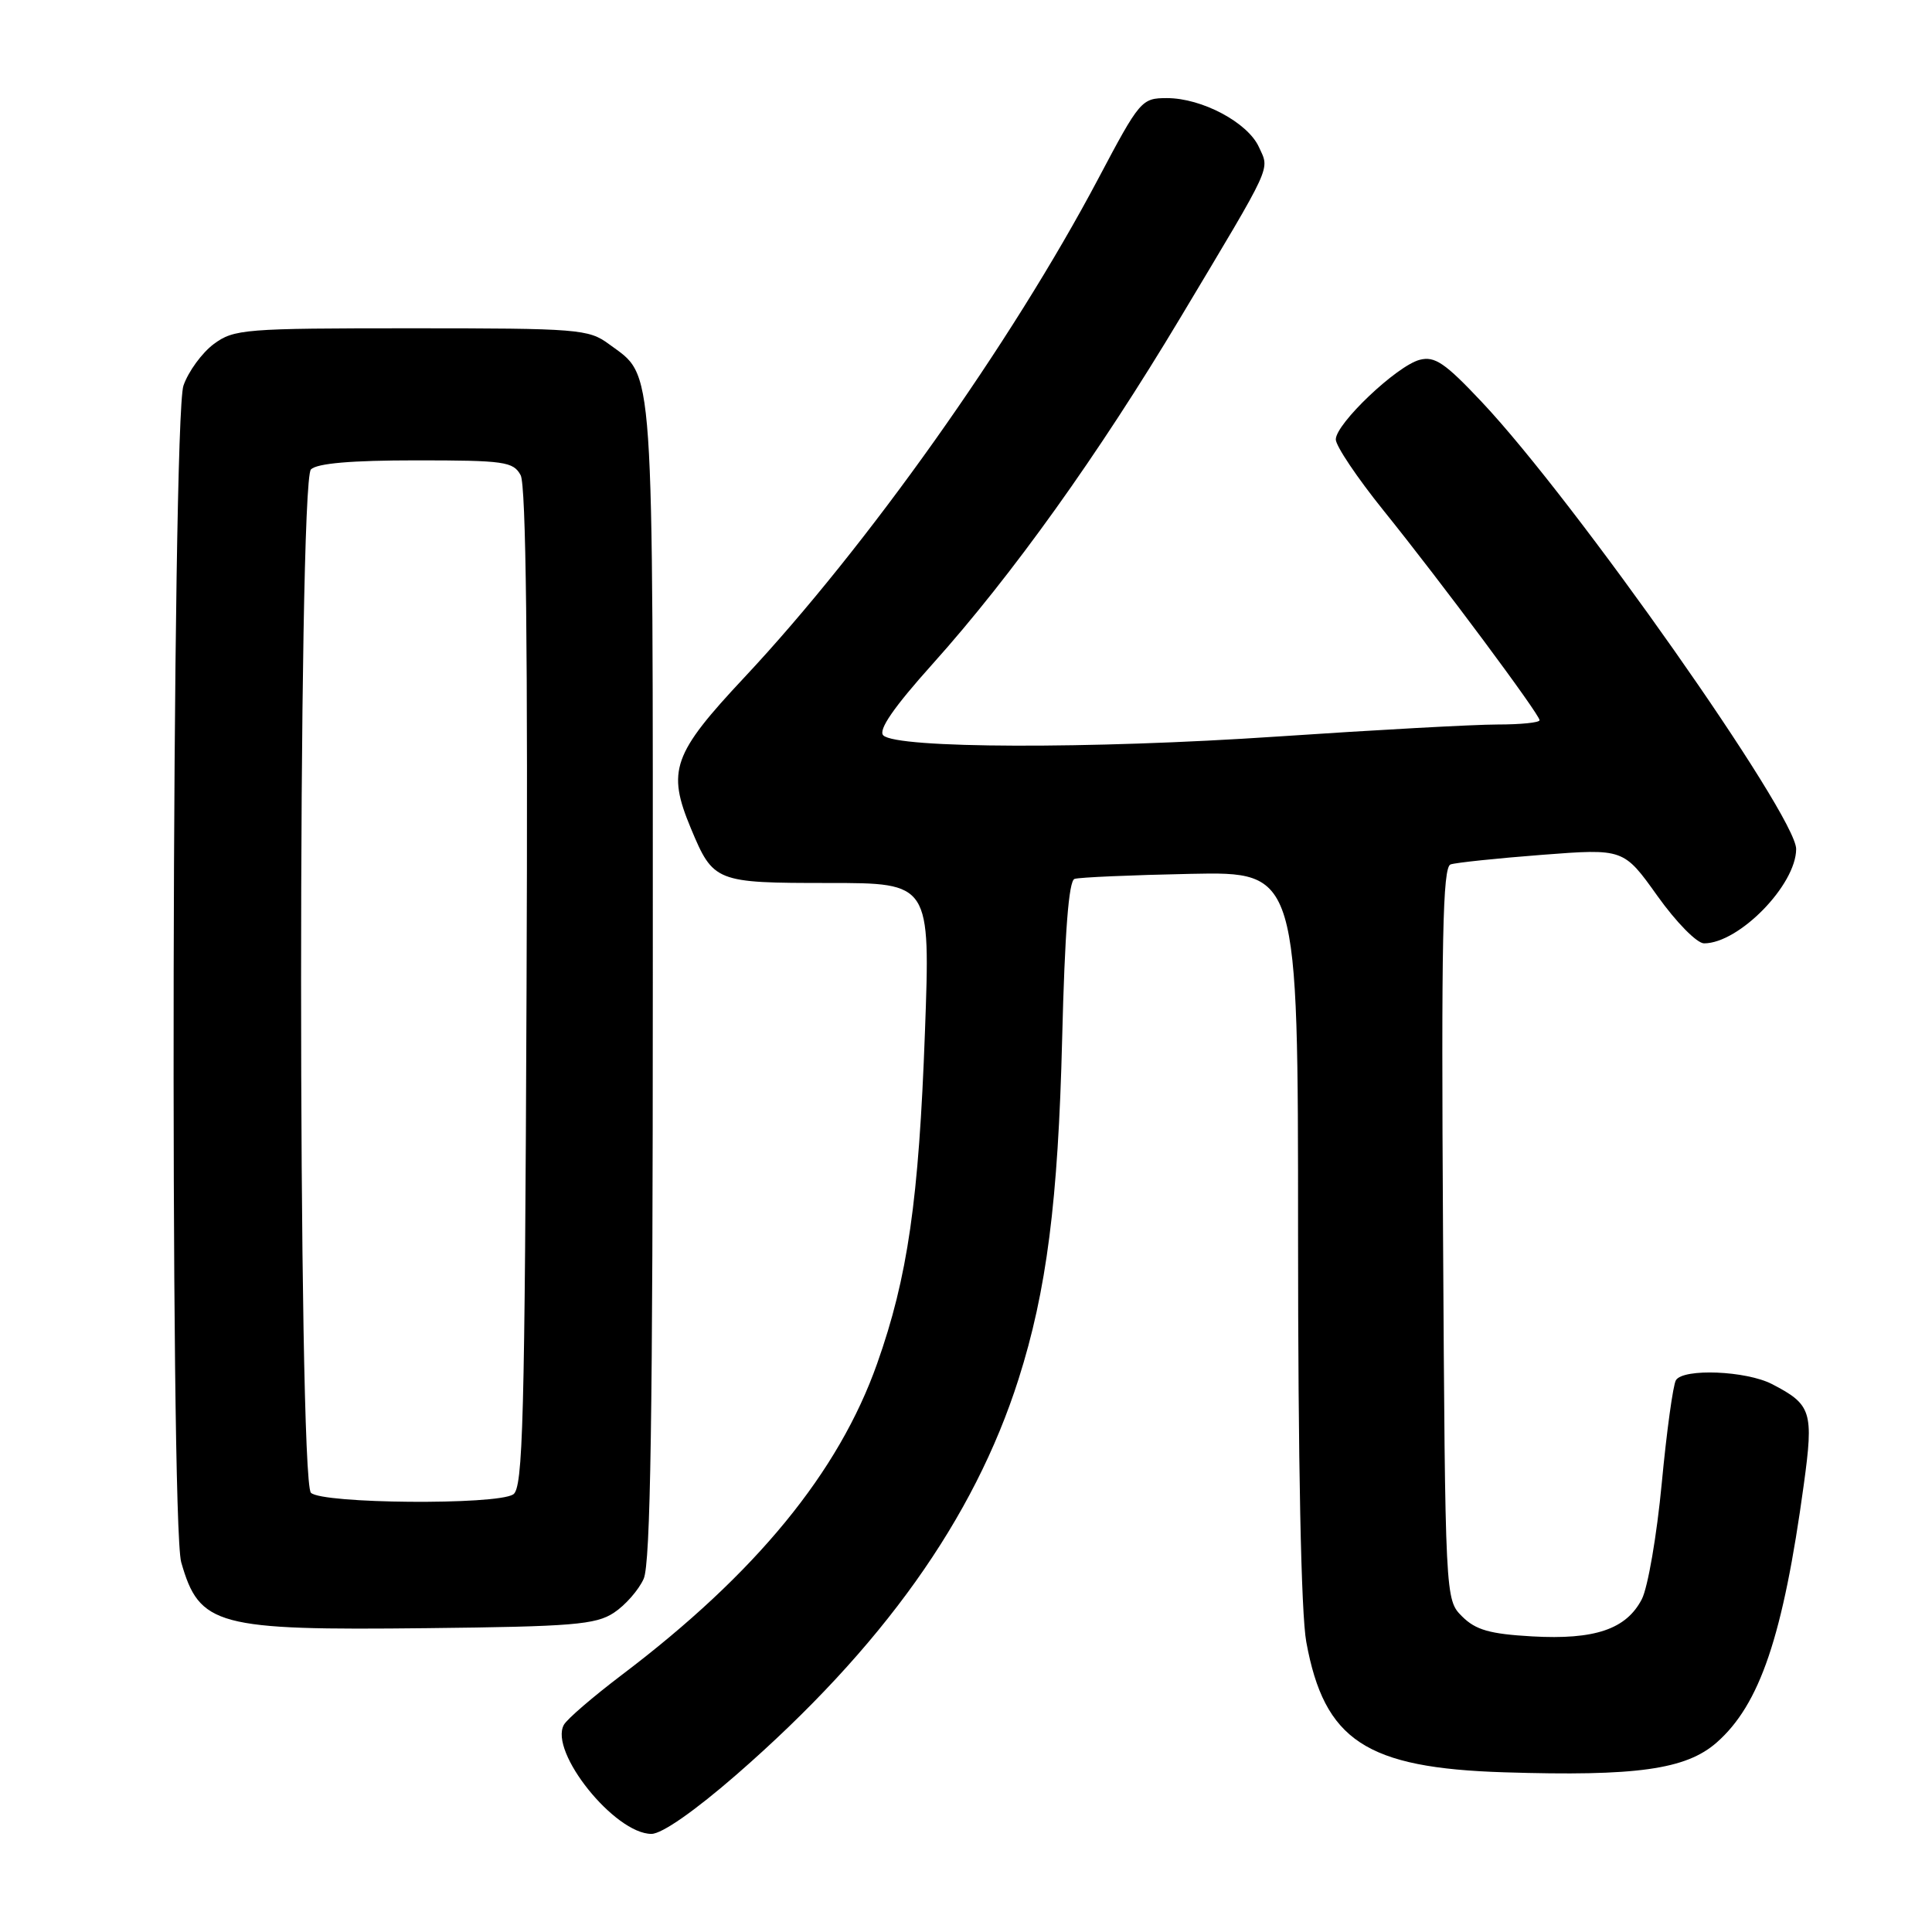<?xml version="1.0" encoding="UTF-8" standalone="no"?>
<!DOCTYPE svg PUBLIC "-//W3C//DTD SVG 1.1//EN" "http://www.w3.org/Graphics/SVG/1.1/DTD/svg11.dtd" >
<svg xmlns="http://www.w3.org/2000/svg" xmlns:xlink="http://www.w3.org/1999/xlink" version="1.1" viewBox="0 0 256 256">
 <g >
 <path fill="currentColor"
d=" M 97.62 235.12 C 116.91 218.31 129.07 201.25 134.96 182.75 C 138.68 171.08 140.21 159.13 140.74 137.67 C 141.09 123.56 141.61 116.72 142.38 116.46 C 142.99 116.25 149.91 115.95 157.75 115.79 C 172.00 115.50 172.00 115.50 172.00 163.57 C 172.00 193.86 172.40 213.83 173.09 217.57 C 175.48 230.63 181.00 234.27 199.33 234.84 C 216.83 235.39 223.39 234.47 227.46 230.90 C 233.20 225.86 236.27 216.78 239.01 196.73 C 240.34 187.04 240.04 186.11 234.80 183.40 C 231.38 181.63 223.06 181.29 222.07 182.88 C 221.69 183.50 220.84 189.66 220.19 196.55 C 219.54 203.44 218.35 210.35 217.55 211.90 C 215.49 215.88 211.32 217.30 203.01 216.83 C 197.40 216.51 195.54 215.98 193.74 214.19 C 191.50 211.95 191.50 211.95 191.21 163.46 C 190.97 124.46 191.16 114.89 192.21 114.54 C 192.92 114.30 198.37 113.73 204.32 113.27 C 215.14 112.44 215.14 112.44 219.62 118.72 C 222.11 122.21 224.85 125.00 225.80 125.00 C 230.44 124.99 237.99 117.25 238.00 112.50 C 238.00 108.06 208.69 66.36 196.36 53.28 C 191.46 48.07 190.11 47.16 188.11 47.68 C 185.07 48.48 177.00 56.14 177.00 58.23 C 177.00 59.09 179.85 63.33 183.33 67.65 C 190.96 77.12 204.00 94.65 204.00 95.43 C 204.00 95.75 201.50 96.00 198.43 96.00 C 195.37 96.00 182.21 96.72 169.18 97.60 C 144.45 99.27 118.79 99.19 117.04 97.44 C 116.34 96.74 118.42 93.72 123.59 87.96 C 134.13 76.20 145.50 60.31 156.44 42.04 C 168.82 21.35 168.24 22.62 166.81 19.48 C 165.33 16.23 159.26 13.00 154.63 13.00 C 151.26 13.00 151.04 13.26 145.53 23.67 C 133.98 45.49 114.86 72.43 98.65 89.74 C 89.13 99.90 88.35 102.10 91.54 109.75 C 94.52 116.89 94.80 117.00 109.80 117.00 C 123.28 117.00 123.28 117.00 122.56 136.75 C 121.75 159.03 120.28 169.23 116.23 180.67 C 111.13 195.10 100.14 208.50 82.41 221.92 C 78.61 224.80 75.15 227.77 74.72 228.54 C 72.72 232.11 81.46 243.00 86.32 243.00 C 87.71 243.00 92.07 239.95 97.62 235.12 Z  M 81.34 213.70 C 82.85 212.71 84.63 210.68 85.29 209.20 C 86.20 207.17 86.50 187.53 86.50 130.00 C 86.50 46.35 86.76 50.09 80.68 45.59 C 78.00 43.61 76.62 43.50 54.50 43.50 C 32.36 43.50 31.00 43.61 28.32 45.59 C 26.77 46.75 24.96 49.22 24.31 51.09 C 22.77 55.49 22.49 201.66 24.01 207.00 C 26.42 215.44 28.67 216.05 56.55 215.74 C 75.85 215.53 78.94 215.28 81.34 213.70 Z  M 41.20 197.80 C 39.46 196.06 39.46 63.94 41.20 62.20 C 42.01 61.39 46.57 61.00 55.16 61.00 C 66.85 61.00 68.02 61.17 68.99 62.97 C 69.70 64.32 69.96 86.04 69.77 131.01 C 69.54 188.45 69.30 197.20 68.00 198.02 C 65.74 199.45 42.66 199.26 41.20 197.80 Z "/>
</g>
</svg>